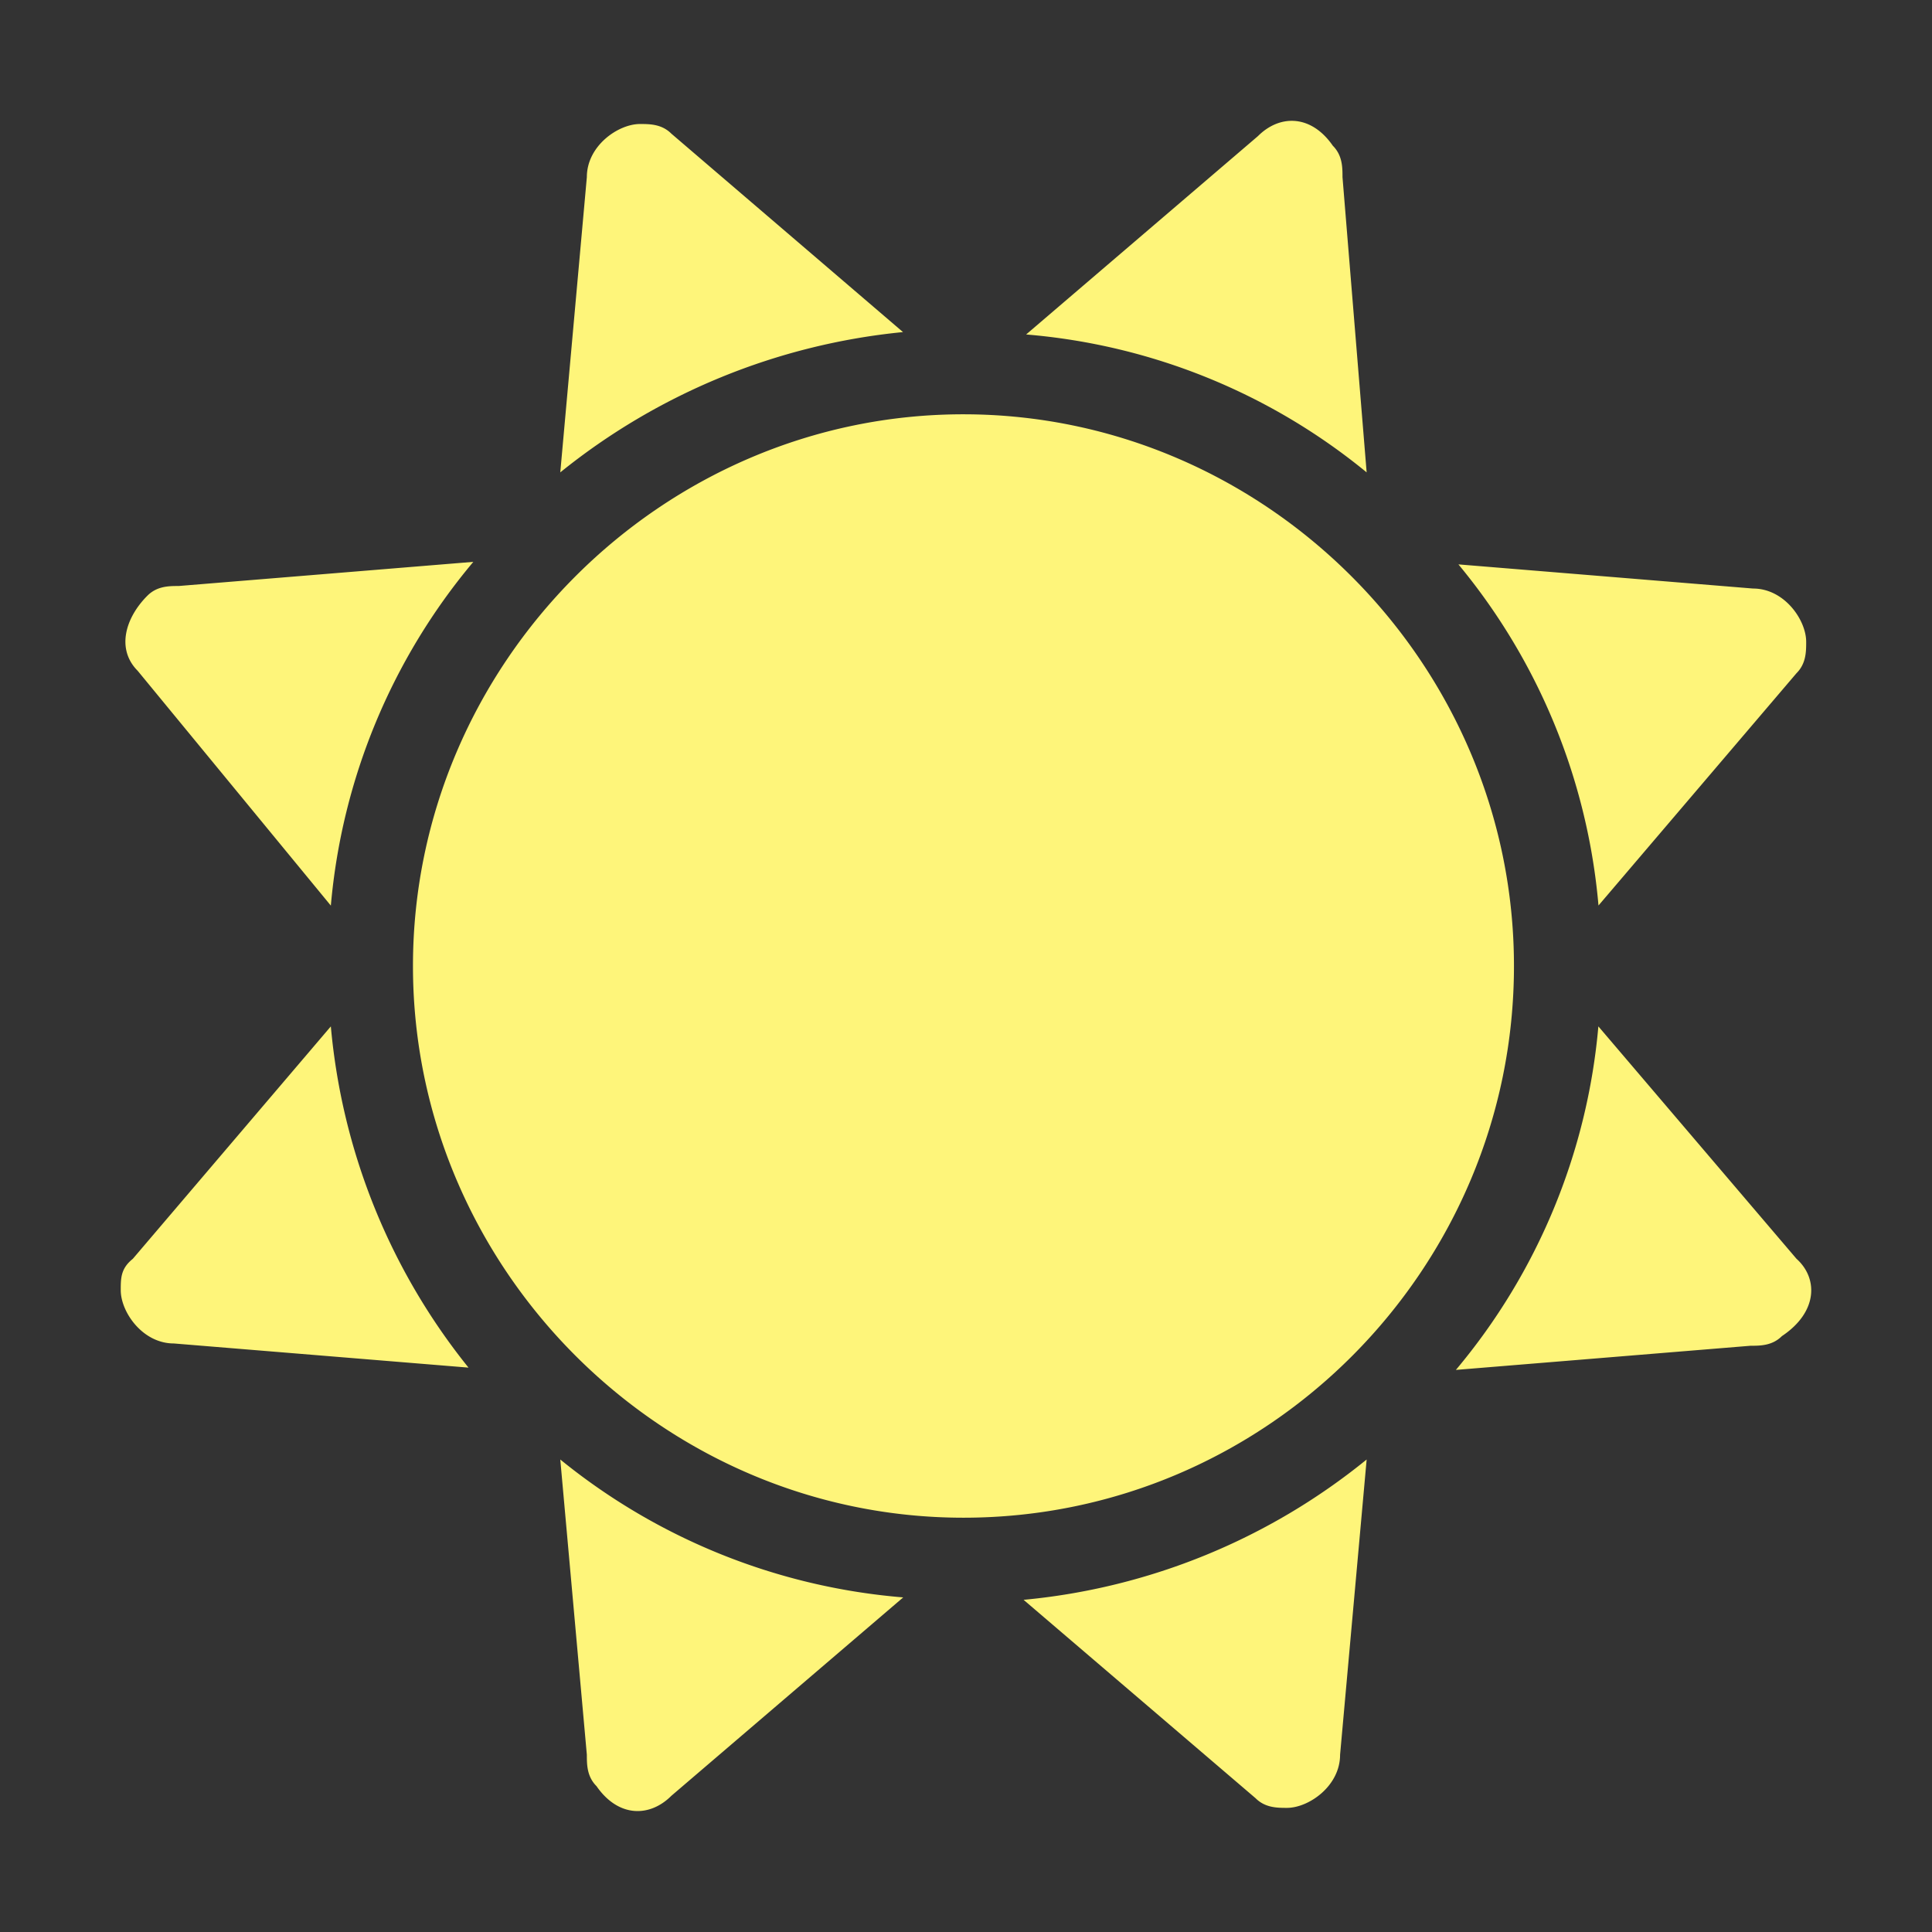 <?xml version="1.0" standalone="no"?><!DOCTYPE svg PUBLIC "-//W3C//DTD SVG 1.1//EN" "http://www.w3.org/Graphics/SVG/1.1/DTD/svg11.dtd"><svg t="1736262255374" class="icon" viewBox="0 0 1024 1024" version="1.1" xmlns="http://www.w3.org/2000/svg" p-id="20194" xmlns:xlink="http://www.w3.org/1999/xlink" width="500" height="500"><rect x="0" y="0" width="1024" height="1024" fill="#333333" stroke="none"/><path d="M724.352 250.368l-12.8-156.48c0-5.12 0-11.52-5.12-16.64-11.52-16.64-28.16-16.64-39.68-5.12L543.872 177.28a327.04 327.04 0 0 1 180.48 73.088zM478.592 176L355.84 70.848c-5.12-5.12-11.52-5.12-16.64-5.12-11.52 0-28.16 11.52-28.16 28.16l-14.08 156.48A342.272 342.272 0 0 1 478.72 176z m368.64 303.936l104.96-123.136c5.12-5.12 5.12-11.52 5.12-16.64 0-11.52-11.52-28.224-28.16-28.224l-156.16-12.8a327.68 327.68 0 0 1 74.24 180.8z m-671.872 0a327.68 327.68 0 0 1 75.52-182.144l-156.16 12.8c-5.12 0-11.52 0-16.64 5.184-11.52 11.52-16.64 28.16-5.12 39.744L175.36 480zM802.432 512c0-160.32-131.84-292.416-291.84-292.416C350.72 219.584 218.88 351.68 218.88 512s131.84 292.416 291.776 292.416c161.28 0 291.776-132.096 291.776-292.416z m149.76 155.2L847.168 544a327.68 327.68 0 0 1-75.52 182.08l156.16-12.8c5.12 0 11.52 0 16.64-5.12 19.2-12.8 19.2-30.784 7.68-41.024zM175.36 544L70.4 667.2c-6.4 5.12-6.4 10.24-6.4 16.64 0 11.52 11.52 28.224 28.16 28.224l156.16 12.8a335.936 335.936 0 0 1-72.96-180.8z m367.232 304l122.88 105.088c5.12 5.12 11.52 5.12 16.64 5.12 11.52 0 28.16-11.52 28.16-28.16l14.08-156.48a338.176 338.176 0 0 1-181.76 74.368zM296.96 773.568l14.08 156.48c0 5.12 0 11.52 5.12 16.64 11.52 16.64 28.16 16.64 39.68 5.12l122.88-105.152a330.944 330.944 0 0 1-181.76-73.088z" fill="#FEF57A" p-id="20195"></path></svg>